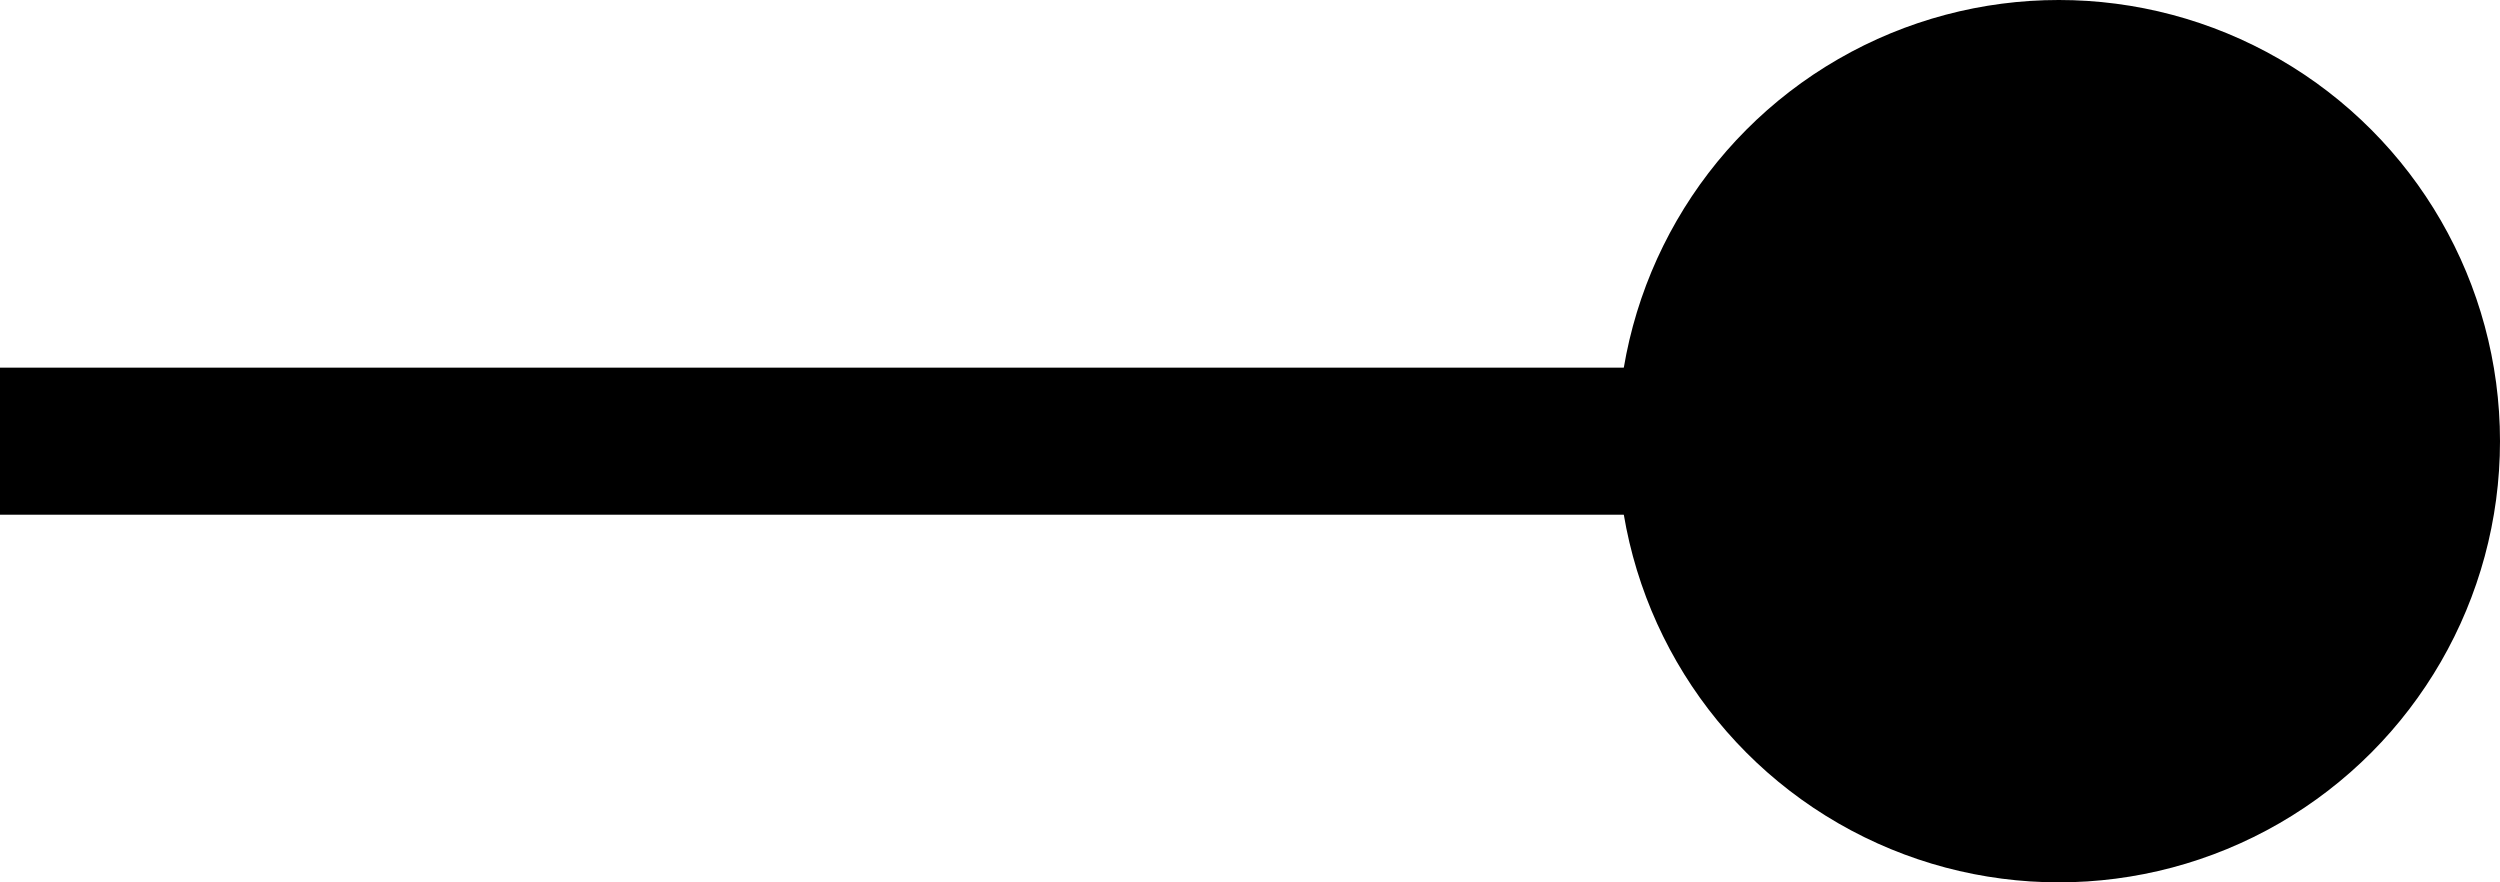 <?xml version="1.0" encoding="UTF-8"?>
<svg width="34px" height="12px" viewBox="0 0 34 12" version="1.1" xmlns="http://www.w3.org/2000/svg" xmlns:xlink="http://www.w3.org/1999/xlink">
    <!-- Generator: Sketch 62 (91390) - https://sketch.com -->
    <title>menu_finishline_round</title>
    <desc>Created with Sketch.</desc>
    <g id="浅色主题" stroke="none" stroke-width="1" fill="none" fill-rule="evenodd">
        <g id="新增切图" transform="translate(-290, -292)" fill="#000000">
            <g id="编组-4备份" transform="translate(272, 198)">
                <g id="编组">
                    <g id="选项" transform="translate(0, 82)">
                        <g id="menu_finishline_round" transform="translate(18, 12)">
                            <g id="编组-3" transform="translate(17, 6) scale(-1, 1) translate(-17, -6) ">
                                <polygon id="矩形" points="10 5 34 5 34 7 10 7"></polygon>
                                <circle id="椭圆形" cx="6" cy="6" r="6"></circle>
                            </g>
                        </g>
                    </g>
                </g>
            </g>
        </g>
    </g>
</svg>